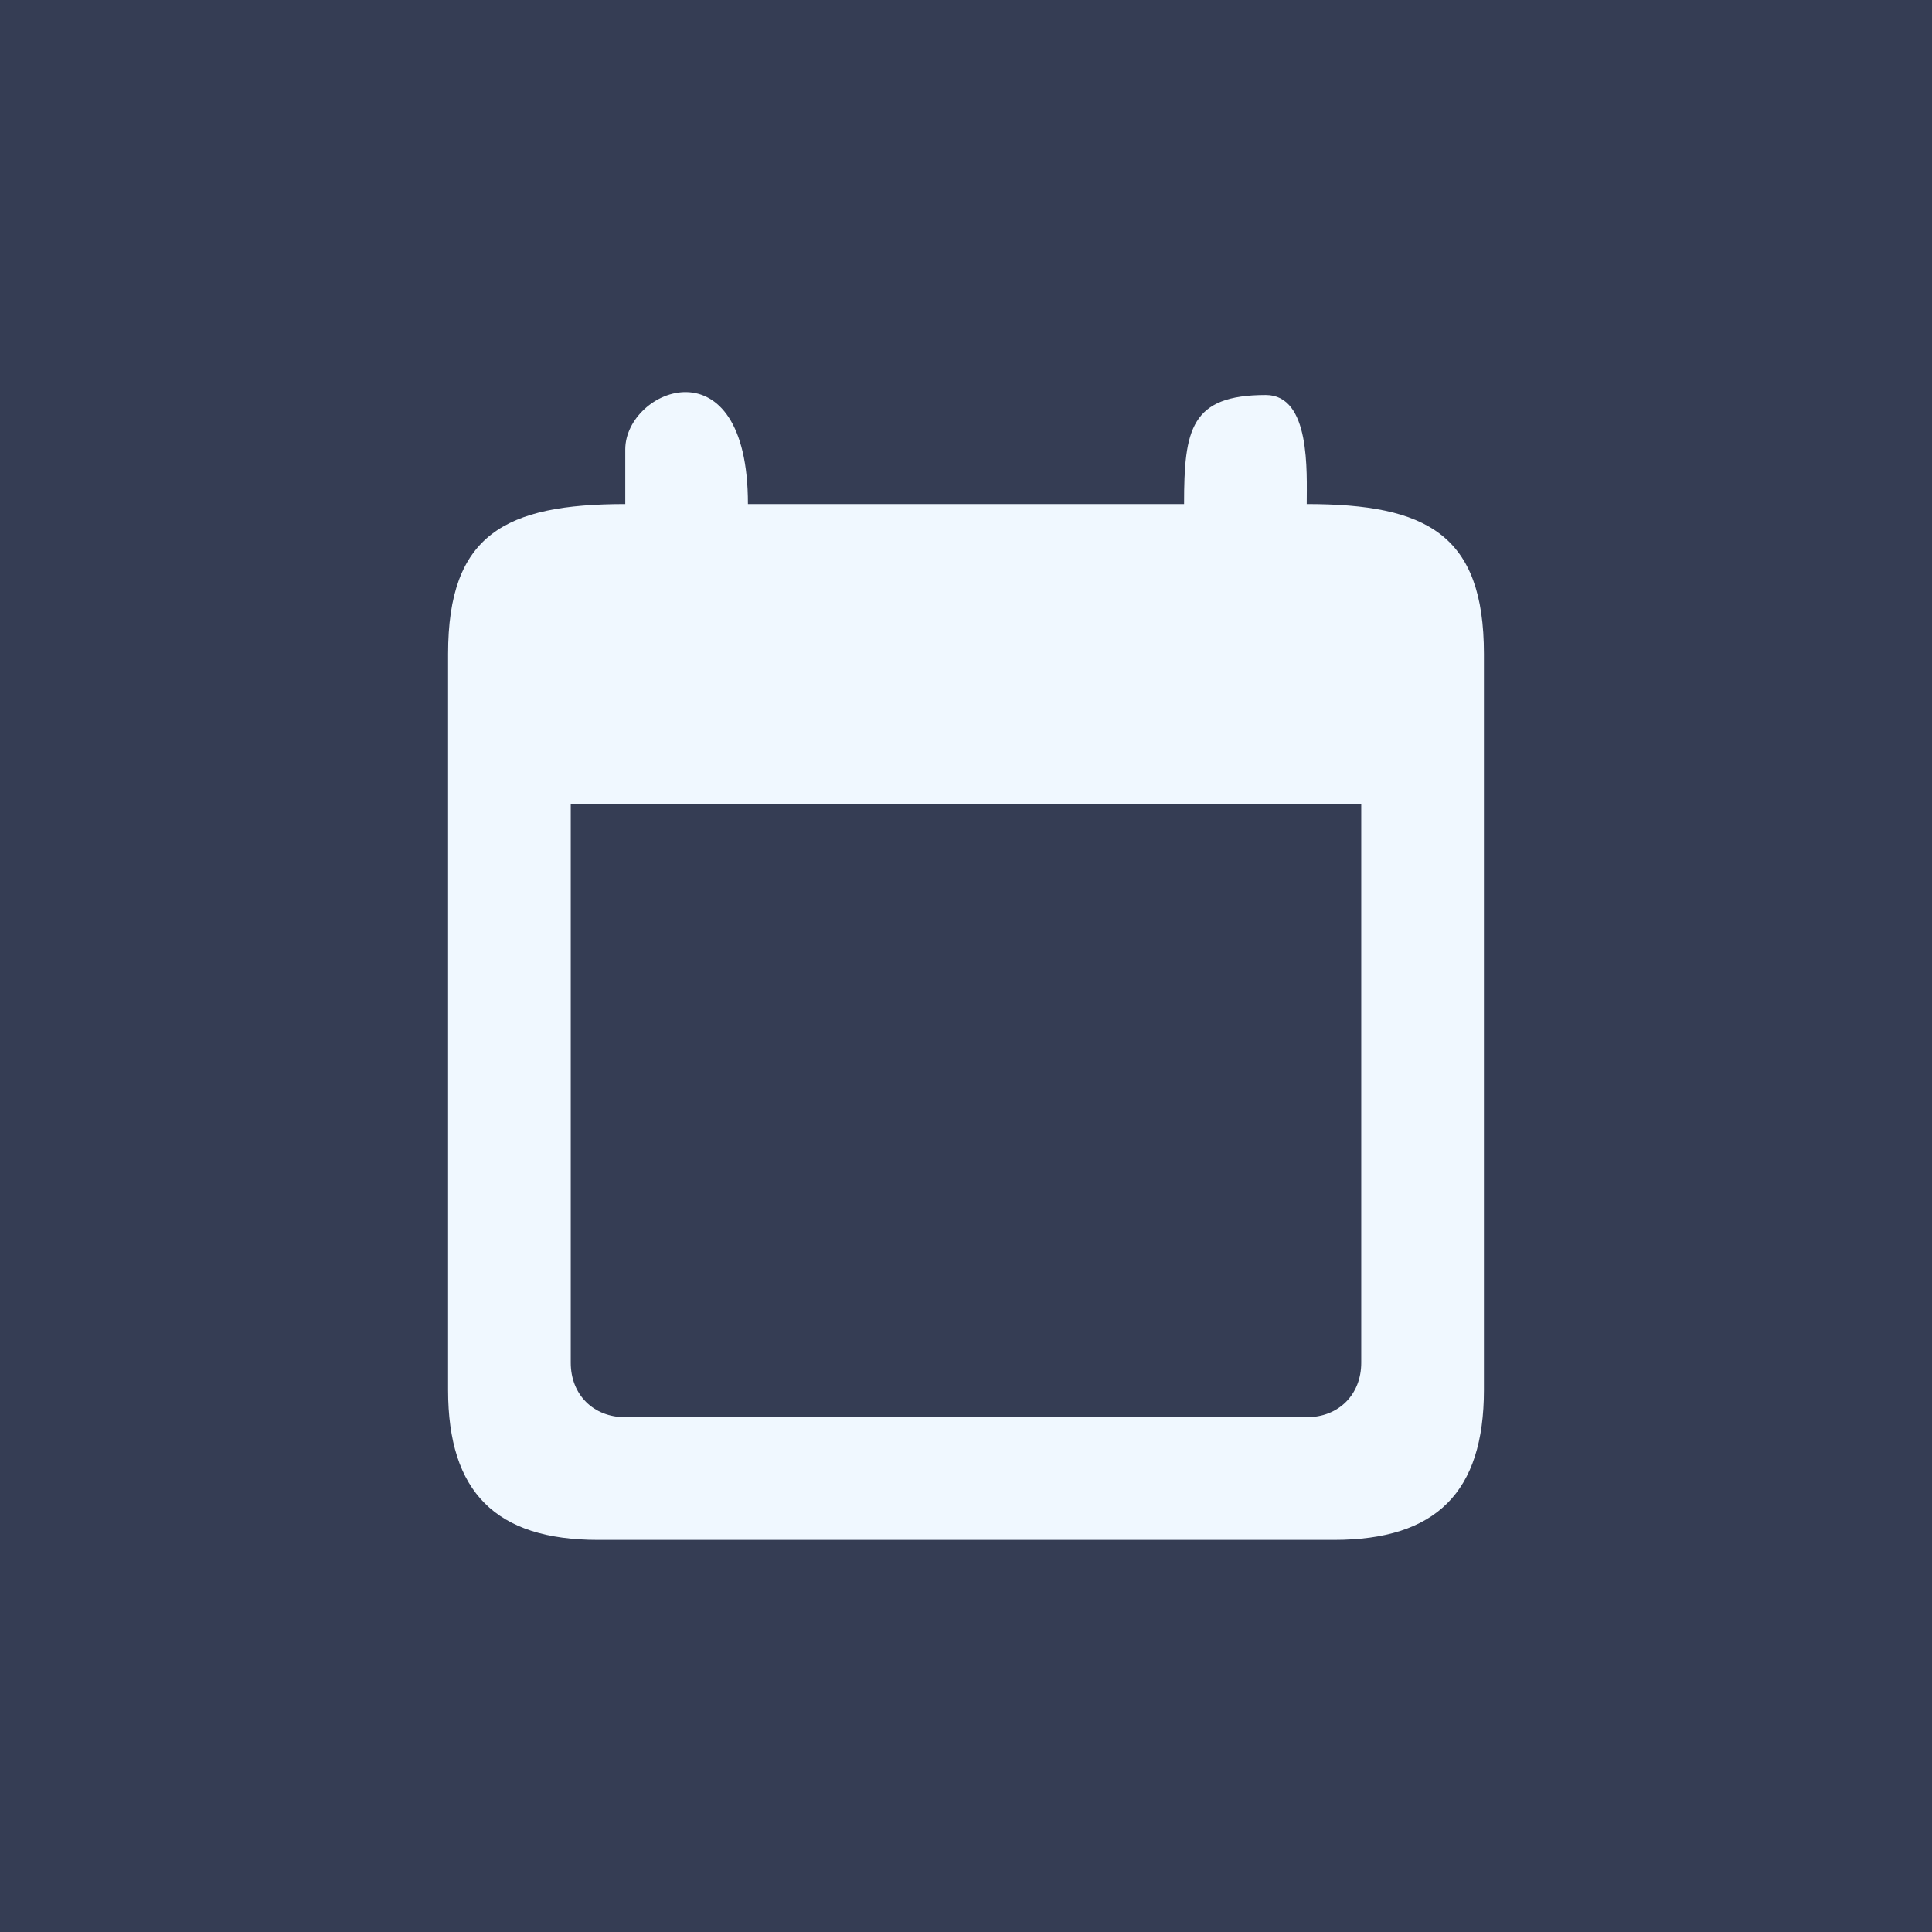 <?xml version="1.0" encoding="UTF-8"?>
<!DOCTYPE svg PUBLIC "-//W3C//DTD SVG 1.1//EN" "http://www.w3.org/Graphics/SVG/1.1/DTD/svg11.dtd">
<!-- Creator: CorelDRAW 2021.5 -->
<svg xmlns="http://www.w3.org/2000/svg" xml:space="preserve" width="50mm" height="50mm" version="1.1" style="shape-rendering:geometricPrecision; text-rendering:geometricPrecision; image-rendering:optimizeQuality; fill-rule:evenodd; clip-rule:evenodd"
viewBox="0 0 5095.05 5095.05"
 xmlns:xlink="http://www.w3.org/1999/xlink"
 xmlns:xodm="http://www.corel.com/coreldraw/odm/2003">
 <rect x="0" y="0" width="5095.05" height="5095.05" fill="#808080" stroke="none"/>
 <defs>
  <style type="text/css">
   <![CDATA[
    .fil0 {fill:#353D54}
    .fil1 {fill:#f0f8ff}
   ]]>
  </style>
 </defs>
 <g id="Слой_x0020_1">
  <g id="_3097620019680">
   <rect class="fil0" y="-0.01" width="5095.05" height="5095.05"/>
   <path class="fil1" d="M1505.16 3593.74l0 -1473.69 2084.73 0 0 1473.69c0,84.14 -59.63,143.77 -143.77,143.77l-1797.19 0c-84.14,0 -143.77,-59.63 -143.77,-143.77zm143.77 -2408.23l0 143.77c-317.22,0 -467.27,80.66 -467.27,395.38l0 1940.97c0,269.45 125.93,395.38 395.38,395.38l1940.97 0c269.45,0 395.38,-125.93 395.38,-395.38l0 -1940.97c0,-314.71 -150.05,-395.38 -467.27,-395.38 0,-84.07 10.59,-287.55 -107.83,-287.55 -198.03,0 -215.66,90.3 -215.66,287.55l-1150.2 0c0,-434.63 -323.5,-304.7 -323.5,-143.77z"/>
  </g>
 </g>
</svg>
